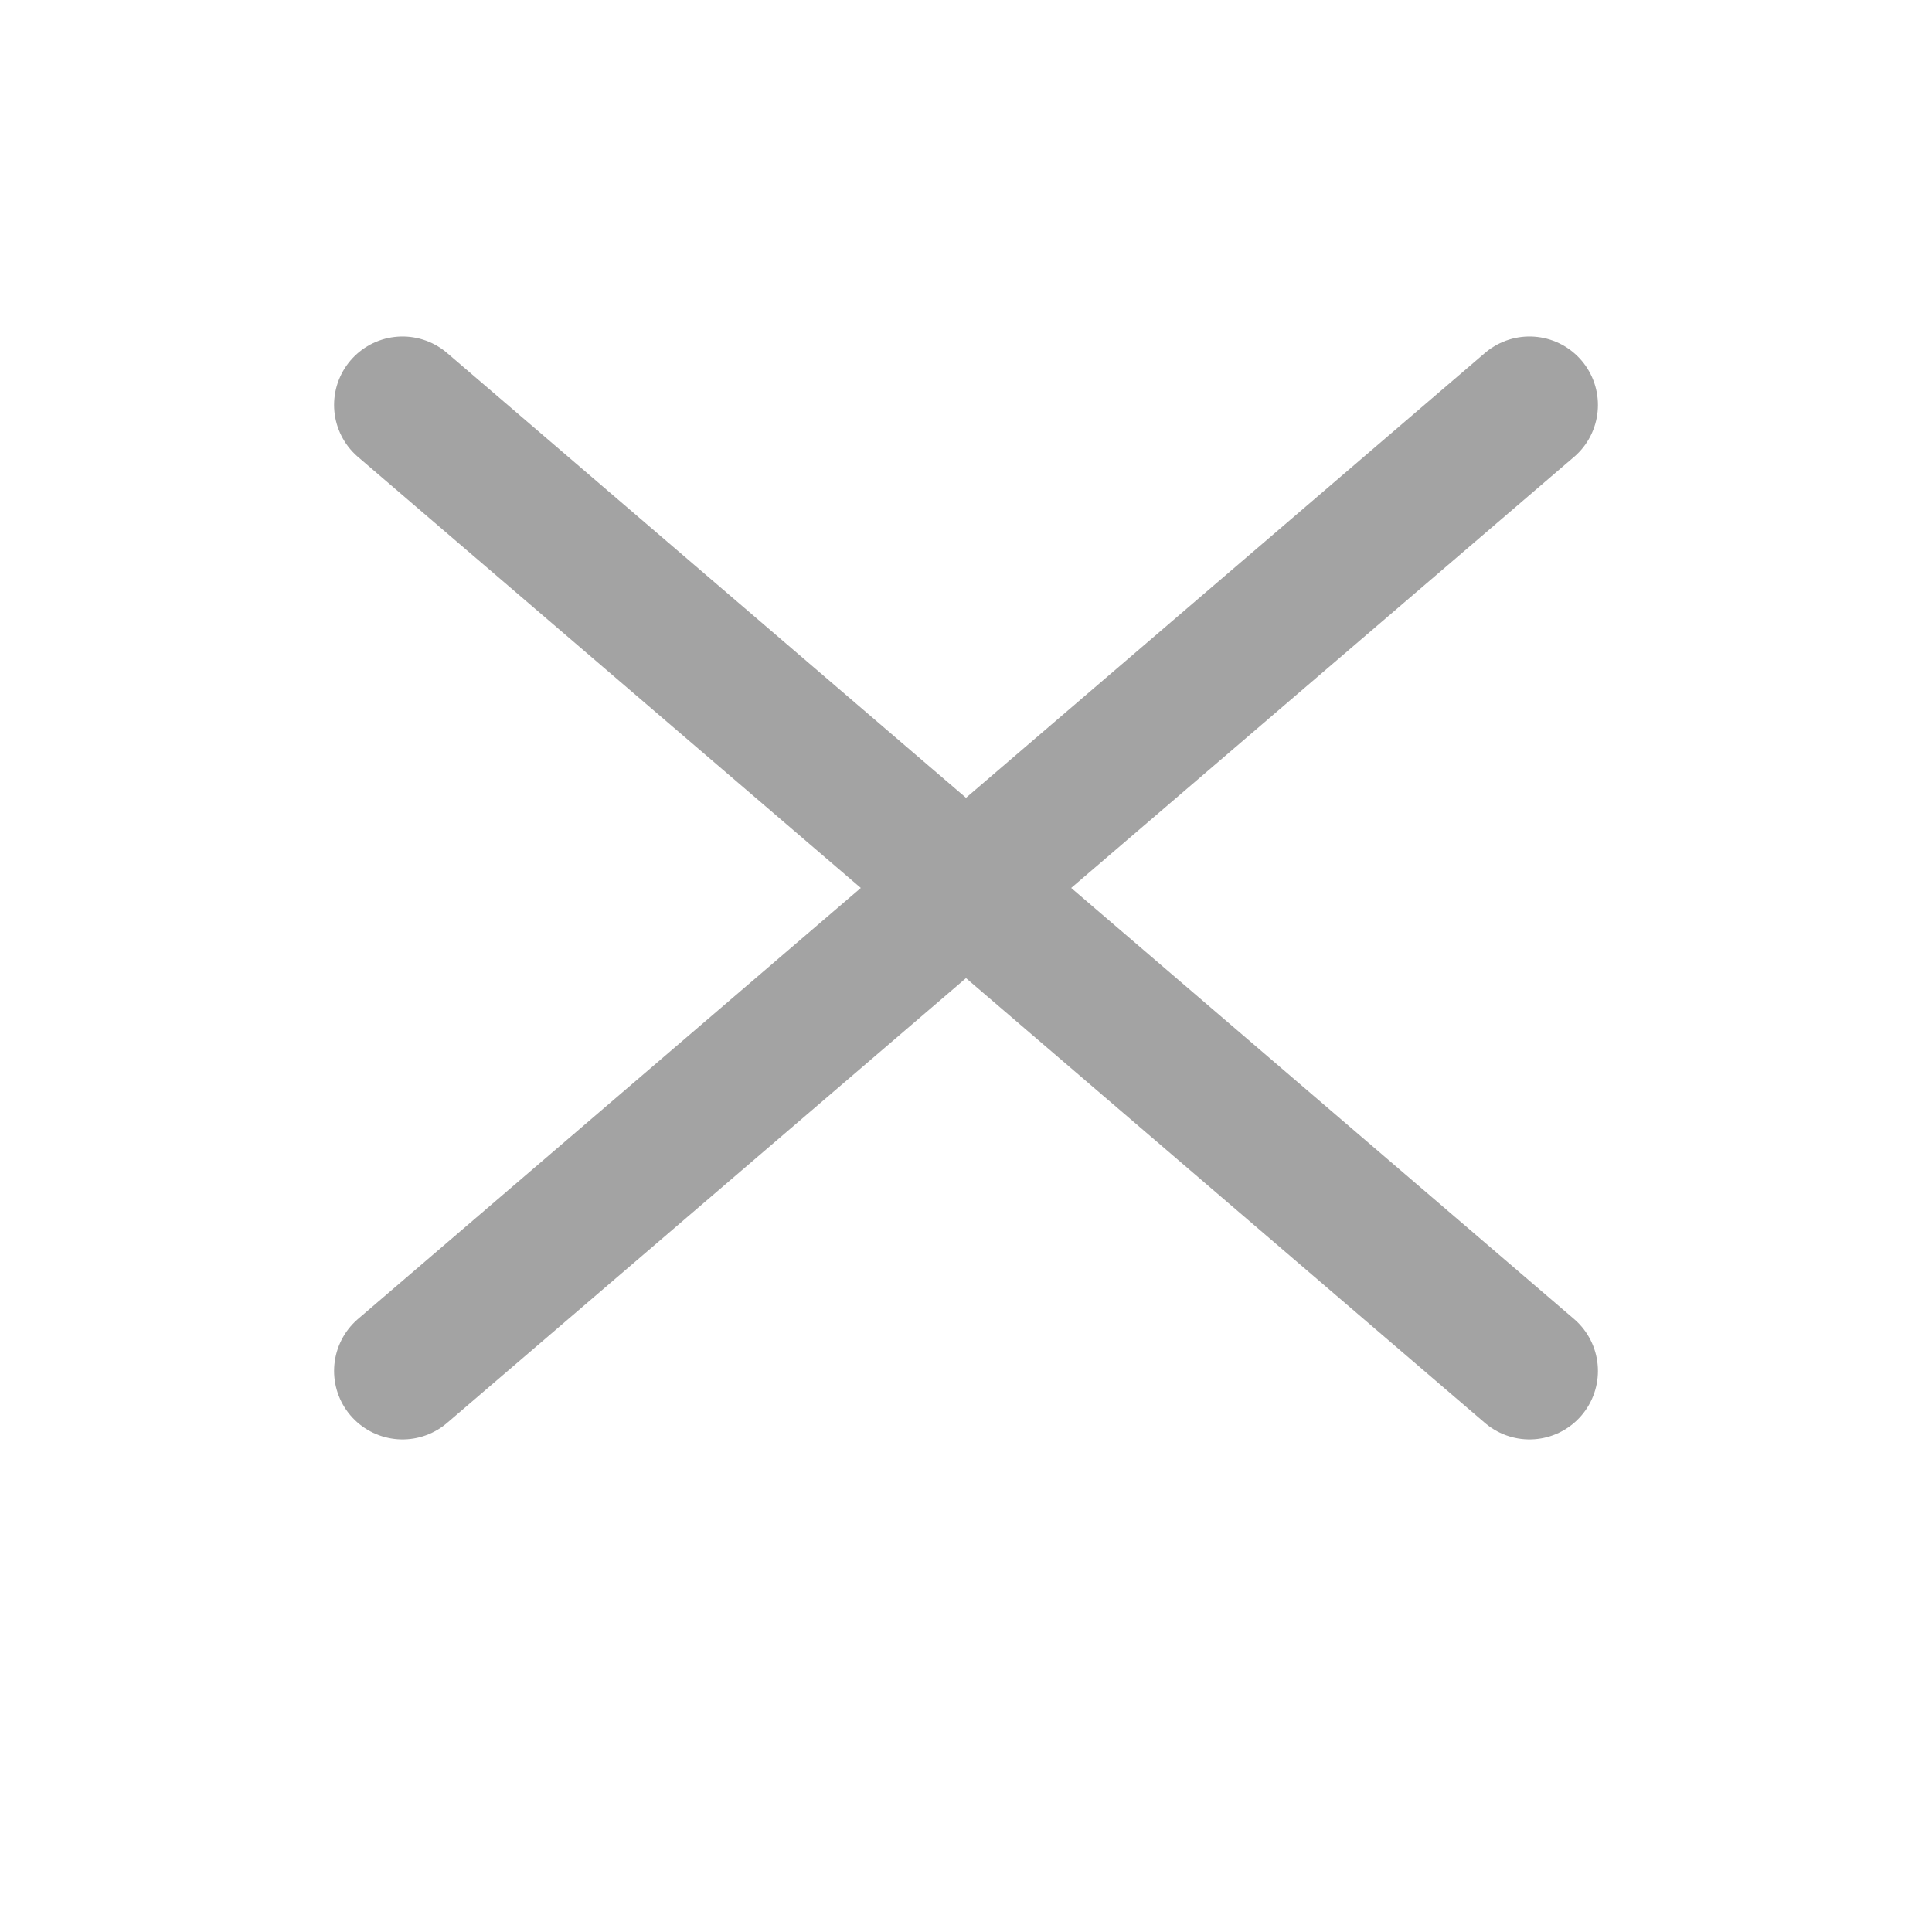 <?xml version="1.0" encoding="UTF-8" standalone="no"?>
<svg
   xmlns:dc="http://purl.org/dc/elements/1.1/"
   xmlns:cc="http://creativecommons.org/ns#"
   xmlns:rdf="http://www.w3.org/1999/02/22-rdf-syntax-ns#"
   xmlns:svg="http://www.w3.org/2000/svg"
   xmlns="http://www.w3.org/2000/svg"
   xmlns:sodipodi="http://sodipodi.sourceforge.net/DTD/sodipodi-0.dtd"
   xmlns:inkscape="http://www.inkscape.org/namespaces/inkscape"
   width="24"
   height="24"
   viewBox="0 0 6.35 6.35"
   version="1.1"
   id="svg13"
   sodipodi:docname="wm-close-inactive-light.svg"
   inkscape:version="1.0.1 (3bc2e813f5, 2020-09-07)">
  <sodipodi:namedview
     pagecolor="#ffffff"
     bordercolor="#666666"
     borderopacity="1"
     objecttolerance="10"
     gridtolerance="10"
     guidetolerance="10"
     inkscape:pageopacity="0"
     inkscape:pageshadow="2"
     inkscape:window-width="1841"
     inkscape:window-height="996"
     id="namedview15"
     showgrid="false"
     inkscape:zoom="33.75"
     inkscape:cx="12"
     inkscape:cy="12"
     inkscape:window-x="0"
     inkscape:window-y="0"
     inkscape:window-maximized="1"
     inkscape:current-layer="g11"
     inkscape:document-rotation="0" />
  <defs
     id="defs5">
    <filter
       id="A"
       x="-.023"
       width="1.045"
       y="-.026"
       height="1.051"
       color-interpolation-filters="sRGB">
      <feGaussianBlur
         stdDeviation=".049"
         id="feGaussianBlur2" />
    </filter>
  </defs>
  <g
     transform="translate(0,-290.642)"
     id="g11"
     style="fill:#ffffff">
    <rect
       rx="0.432"
       y="291.261"
       x="0.562"
       height="4.595"
       width="5.226"
       transform="matrix(1.163,0,0,1.15,-0.516,-44.109)"
       fill="#363636"
       paint-order="stroke fill markers"
       filter="url(#A)"
       id="rect7"
       style="fill:#ffffff" />
    <path
       d="m 5.027,291.973 -3.704,3.175 m 0,-3.175 3.704,3.175"
       fill="none"
       stroke="#a3a3a3"
       stroke-width="0.318"
       stroke-linecap="round"
       id="path9"
       style="fill:#ffffff;stroke-width:0.45;stroke-miterlimit:4;stroke-dasharray:none" />
  </g>
</svg>

